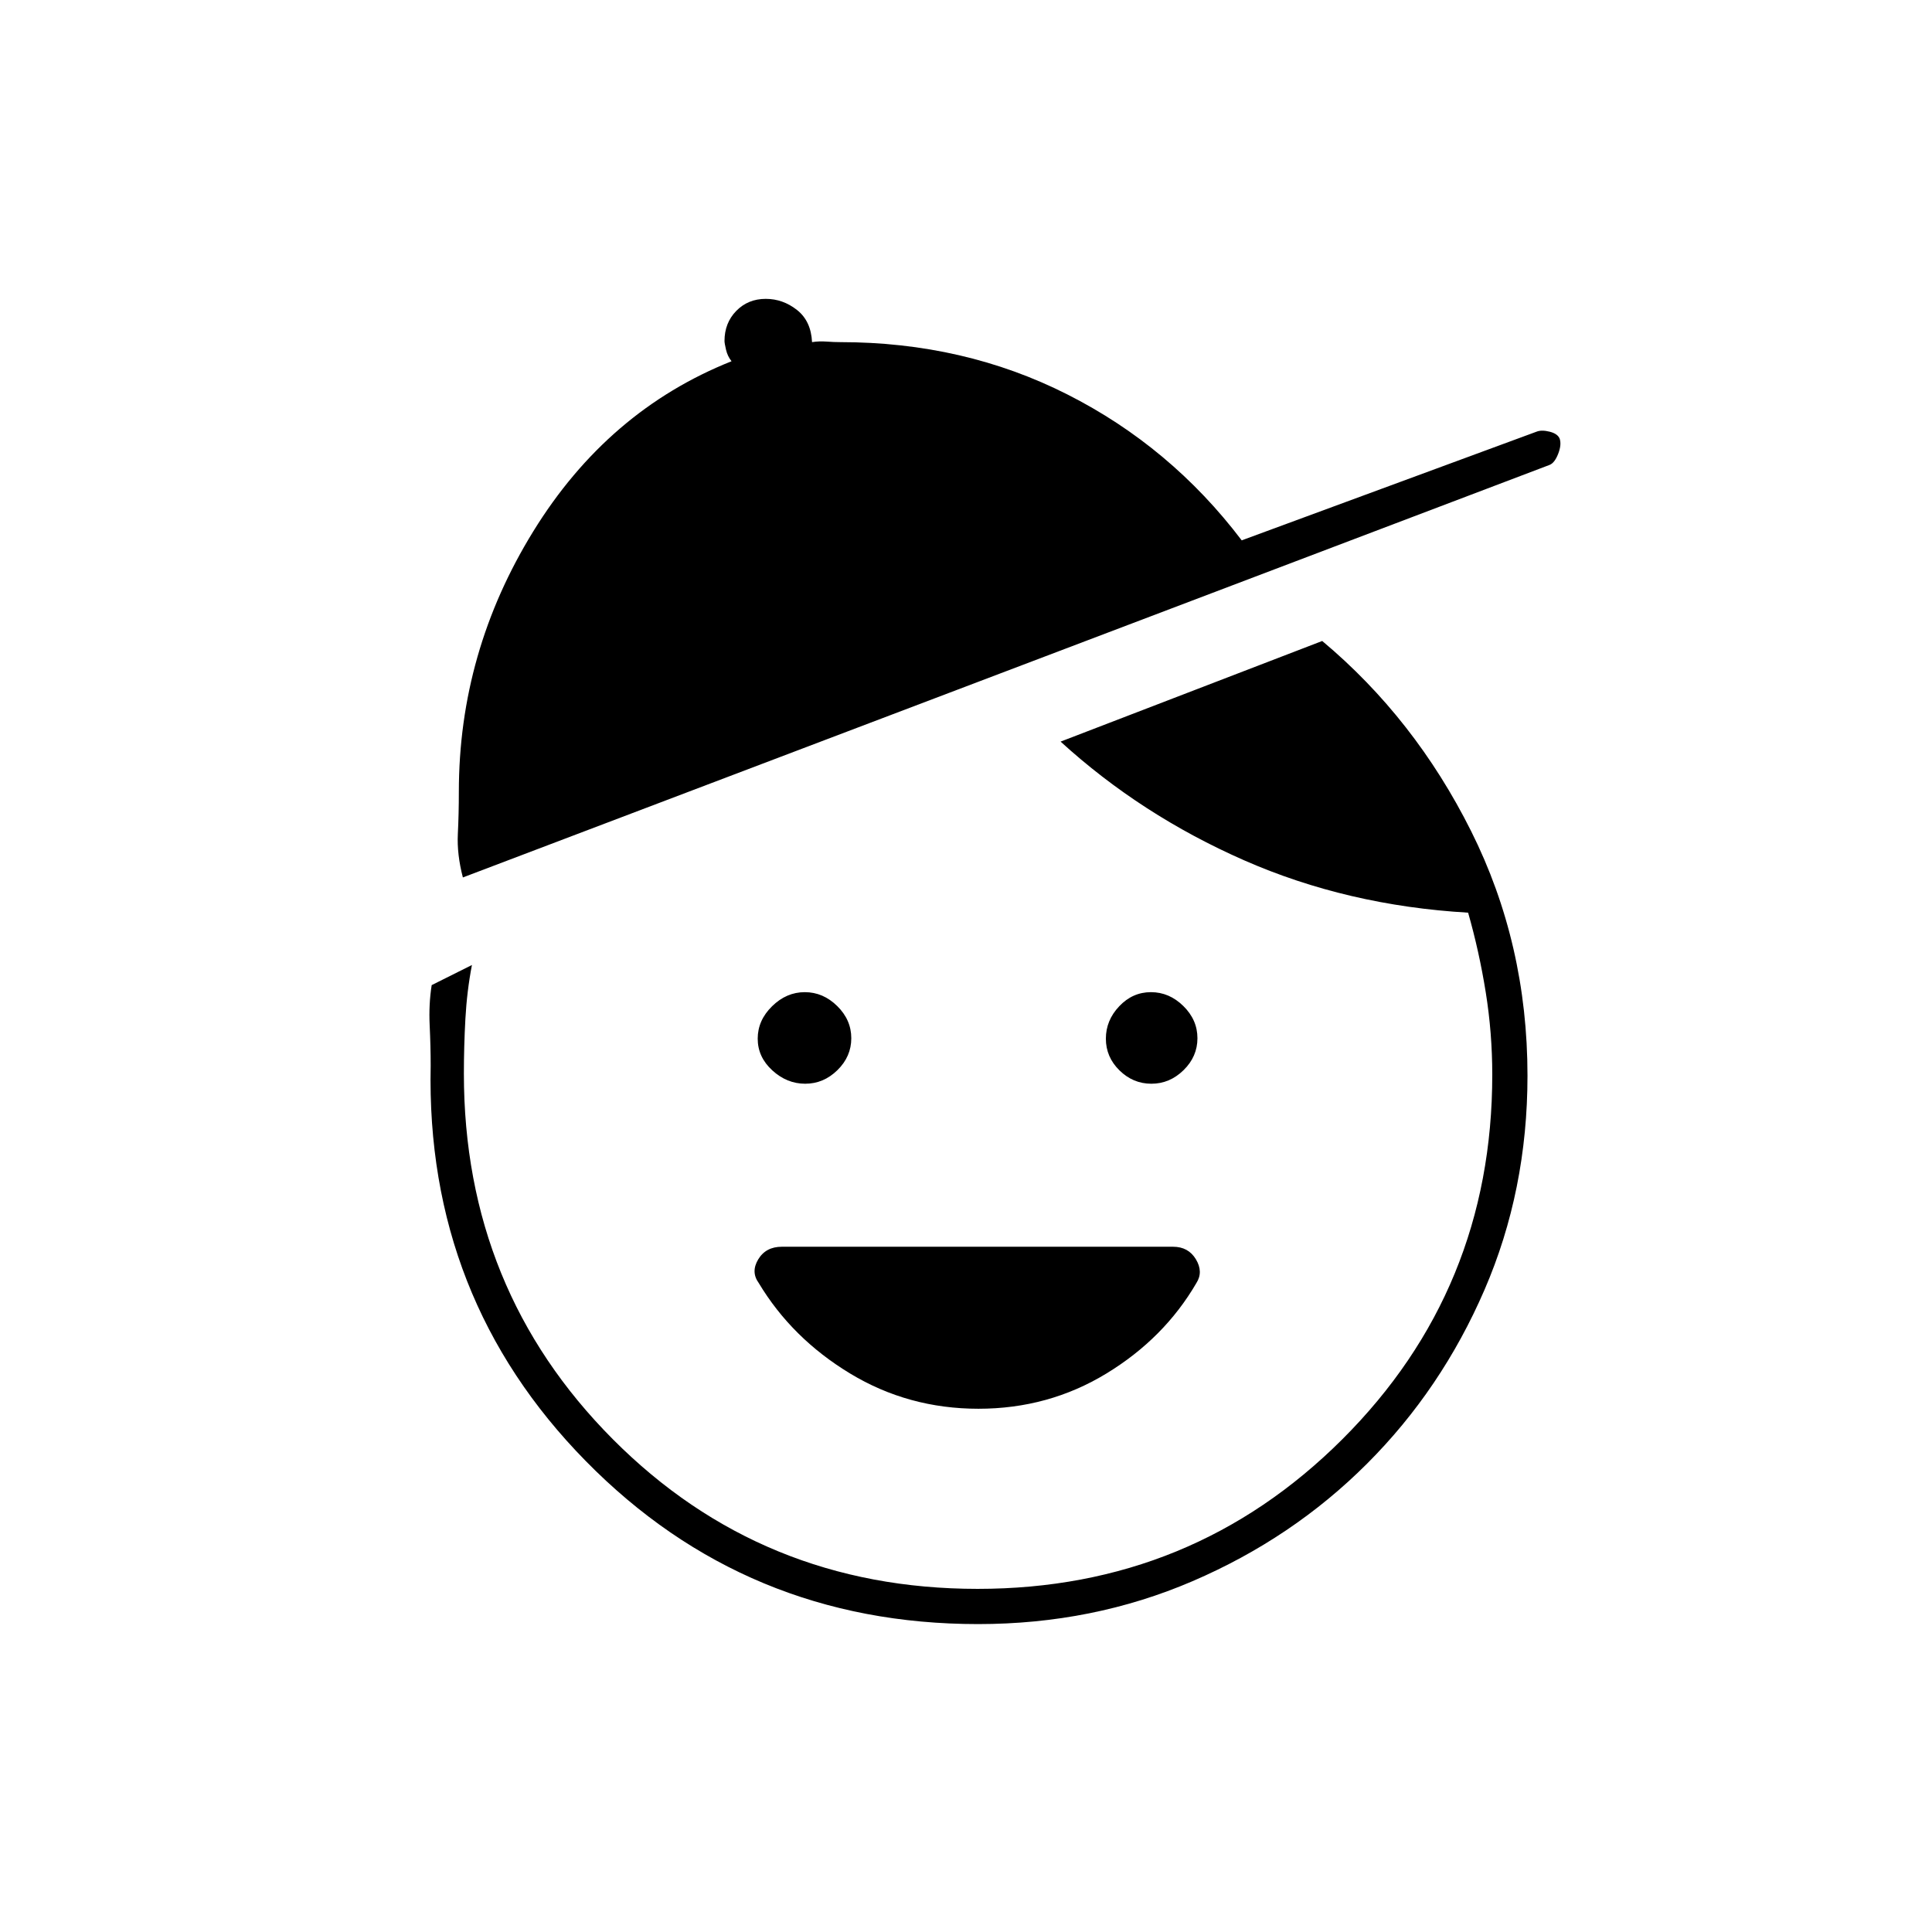 <svg xmlns="http://www.w3.org/2000/svg" height="20" viewBox="0 -960 960 960" width="20"><path d="M486.18-260q-34.82 0-63.75-17.5t-45.43-45q-4-5.5-.23-11.75t11.73-6.25h194.39q7.61 0 11.36 6.25 3.75 6.25.25 11.75-16 27.5-44.75 45T486.18-260Zm-86.07-161.5q-9.11 0-16.36-6.64-7.25-6.63-7.25-15.75 0-9.11 7.14-16.11 7.13-7 16.25-7 9.11 0 16.11 6.89 7 6.88 7 16 0 9.11-6.89 15.86-6.88 6.75-16 6.75Zm172 0q-9.11 0-15.86-6.64-6.75-6.63-6.75-15.75 0-9.11 6.64-16.11 6.63-7 15.75-7 9.11 0 16.11 6.89 7 6.88 7 16 0 9.11-6.89 15.86-6.88 6.75-16 6.75ZM486-153q-115.34 0-194.92-81Q211.5-315 214-430.5q0-9.5-.5-20t1-20l20-10q-2.5 13-3.25 26.75t-.75 27.25q0 107.31 74.03 181.66 74.03 74.34 181.25 74.34 106.72 0 181.22-74.34 74.5-74.35 74.5-181.16 0-20.74-3.25-40.99-3.25-20.25-8.75-39.51-60-3.5-111.25-26t-91.25-59l130-50q46 38.5 74 94.5t28 121.5q0 57-21.35 106.38-21.35 49.39-58.37 86.4-37.01 37.02-86.65 58.37Q543-153 486-153ZM230-524q-3-11.5-2.5-21.58.5-10.08.5-20.92 0-69.5 37-129.5t98.5-84.5q-2-2.5-2.75-5.75t-.75-4.31q0-8.98 5.85-14.96t14.65-5.98q8.5 0 15.5 5.5t7.5 16q3.47-.55 7.23-.27 3.77.27 6.77.27 61.5 0 112.85 25.98Q581.7-738.04 617-691.5l146.5-54q2.5-1 6.5 0t5 3.5q1 3-.75 7.5T770-729L230-524Z"/></svg>